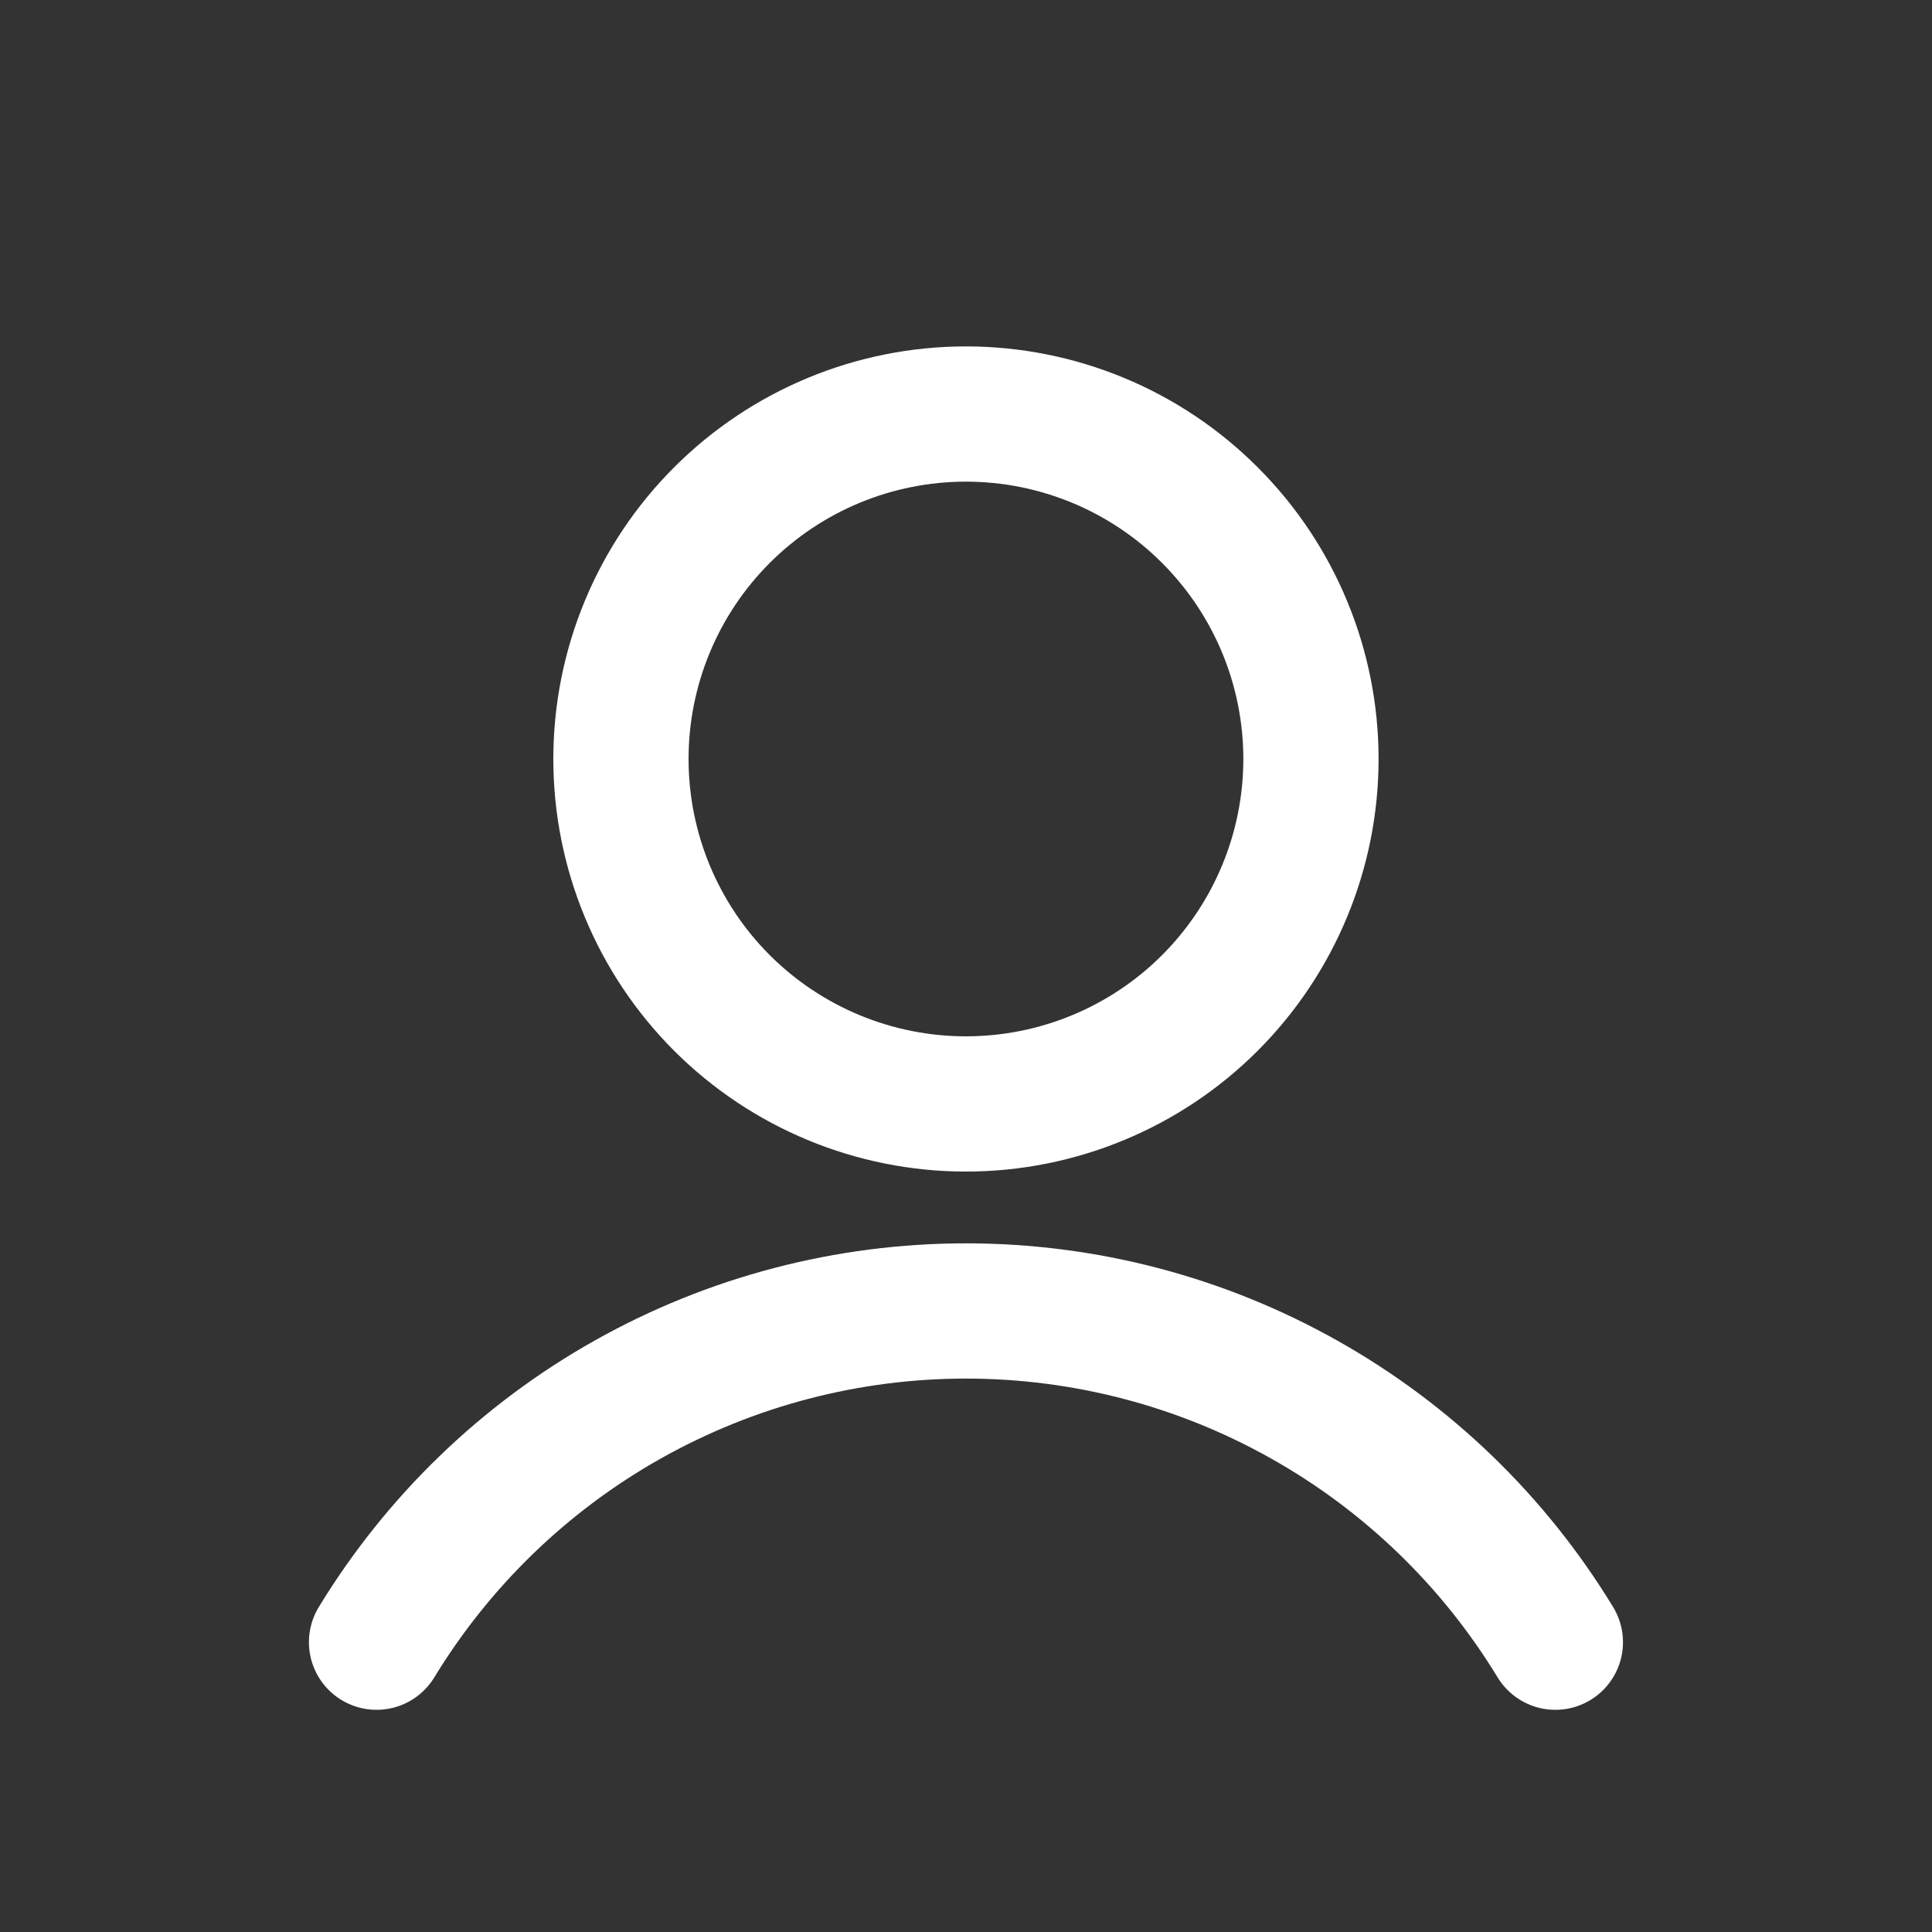 <svg width="20" height="20" viewBox="0 0 20 20" fill="none" xmlns="http://www.w3.org/2000/svg">
<rect x="0" y="0" width="20" height="20" fill="#333333" stroke="none"/>
<path d="M6.428 7.857C6.428 8.804 6.804 9.713 7.474 10.383C8.144 11.052 9.052 11.428 9.999 11.428C10.946 11.428 11.855 11.052 12.524 10.383C13.194 9.713 13.571 8.804 13.571 7.857C13.571 6.91 13.194 6.001 12.524 5.332C11.855 4.662 10.946 4.286 9.999 4.286C9.052 4.286 8.144 4.662 7.474 5.332C6.804 6.001 6.428 6.91 6.428 7.857Z" stroke="#fff" stroke-width="1.4" stroke-linecap="round" stroke-linejoin="round"/>
<path d="M3.898 17C4.536 15.953 5.432 15.087 6.5 14.487C7.569 13.886 8.774 13.571 10 13.571C11.226 13.571 12.431 13.886 13.499 14.487C14.568 15.087 15.464 15.953 16.101 17" stroke="#fff" stroke-width="1.4" stroke-linecap="round" stroke-linejoin="round"/>
</svg>
